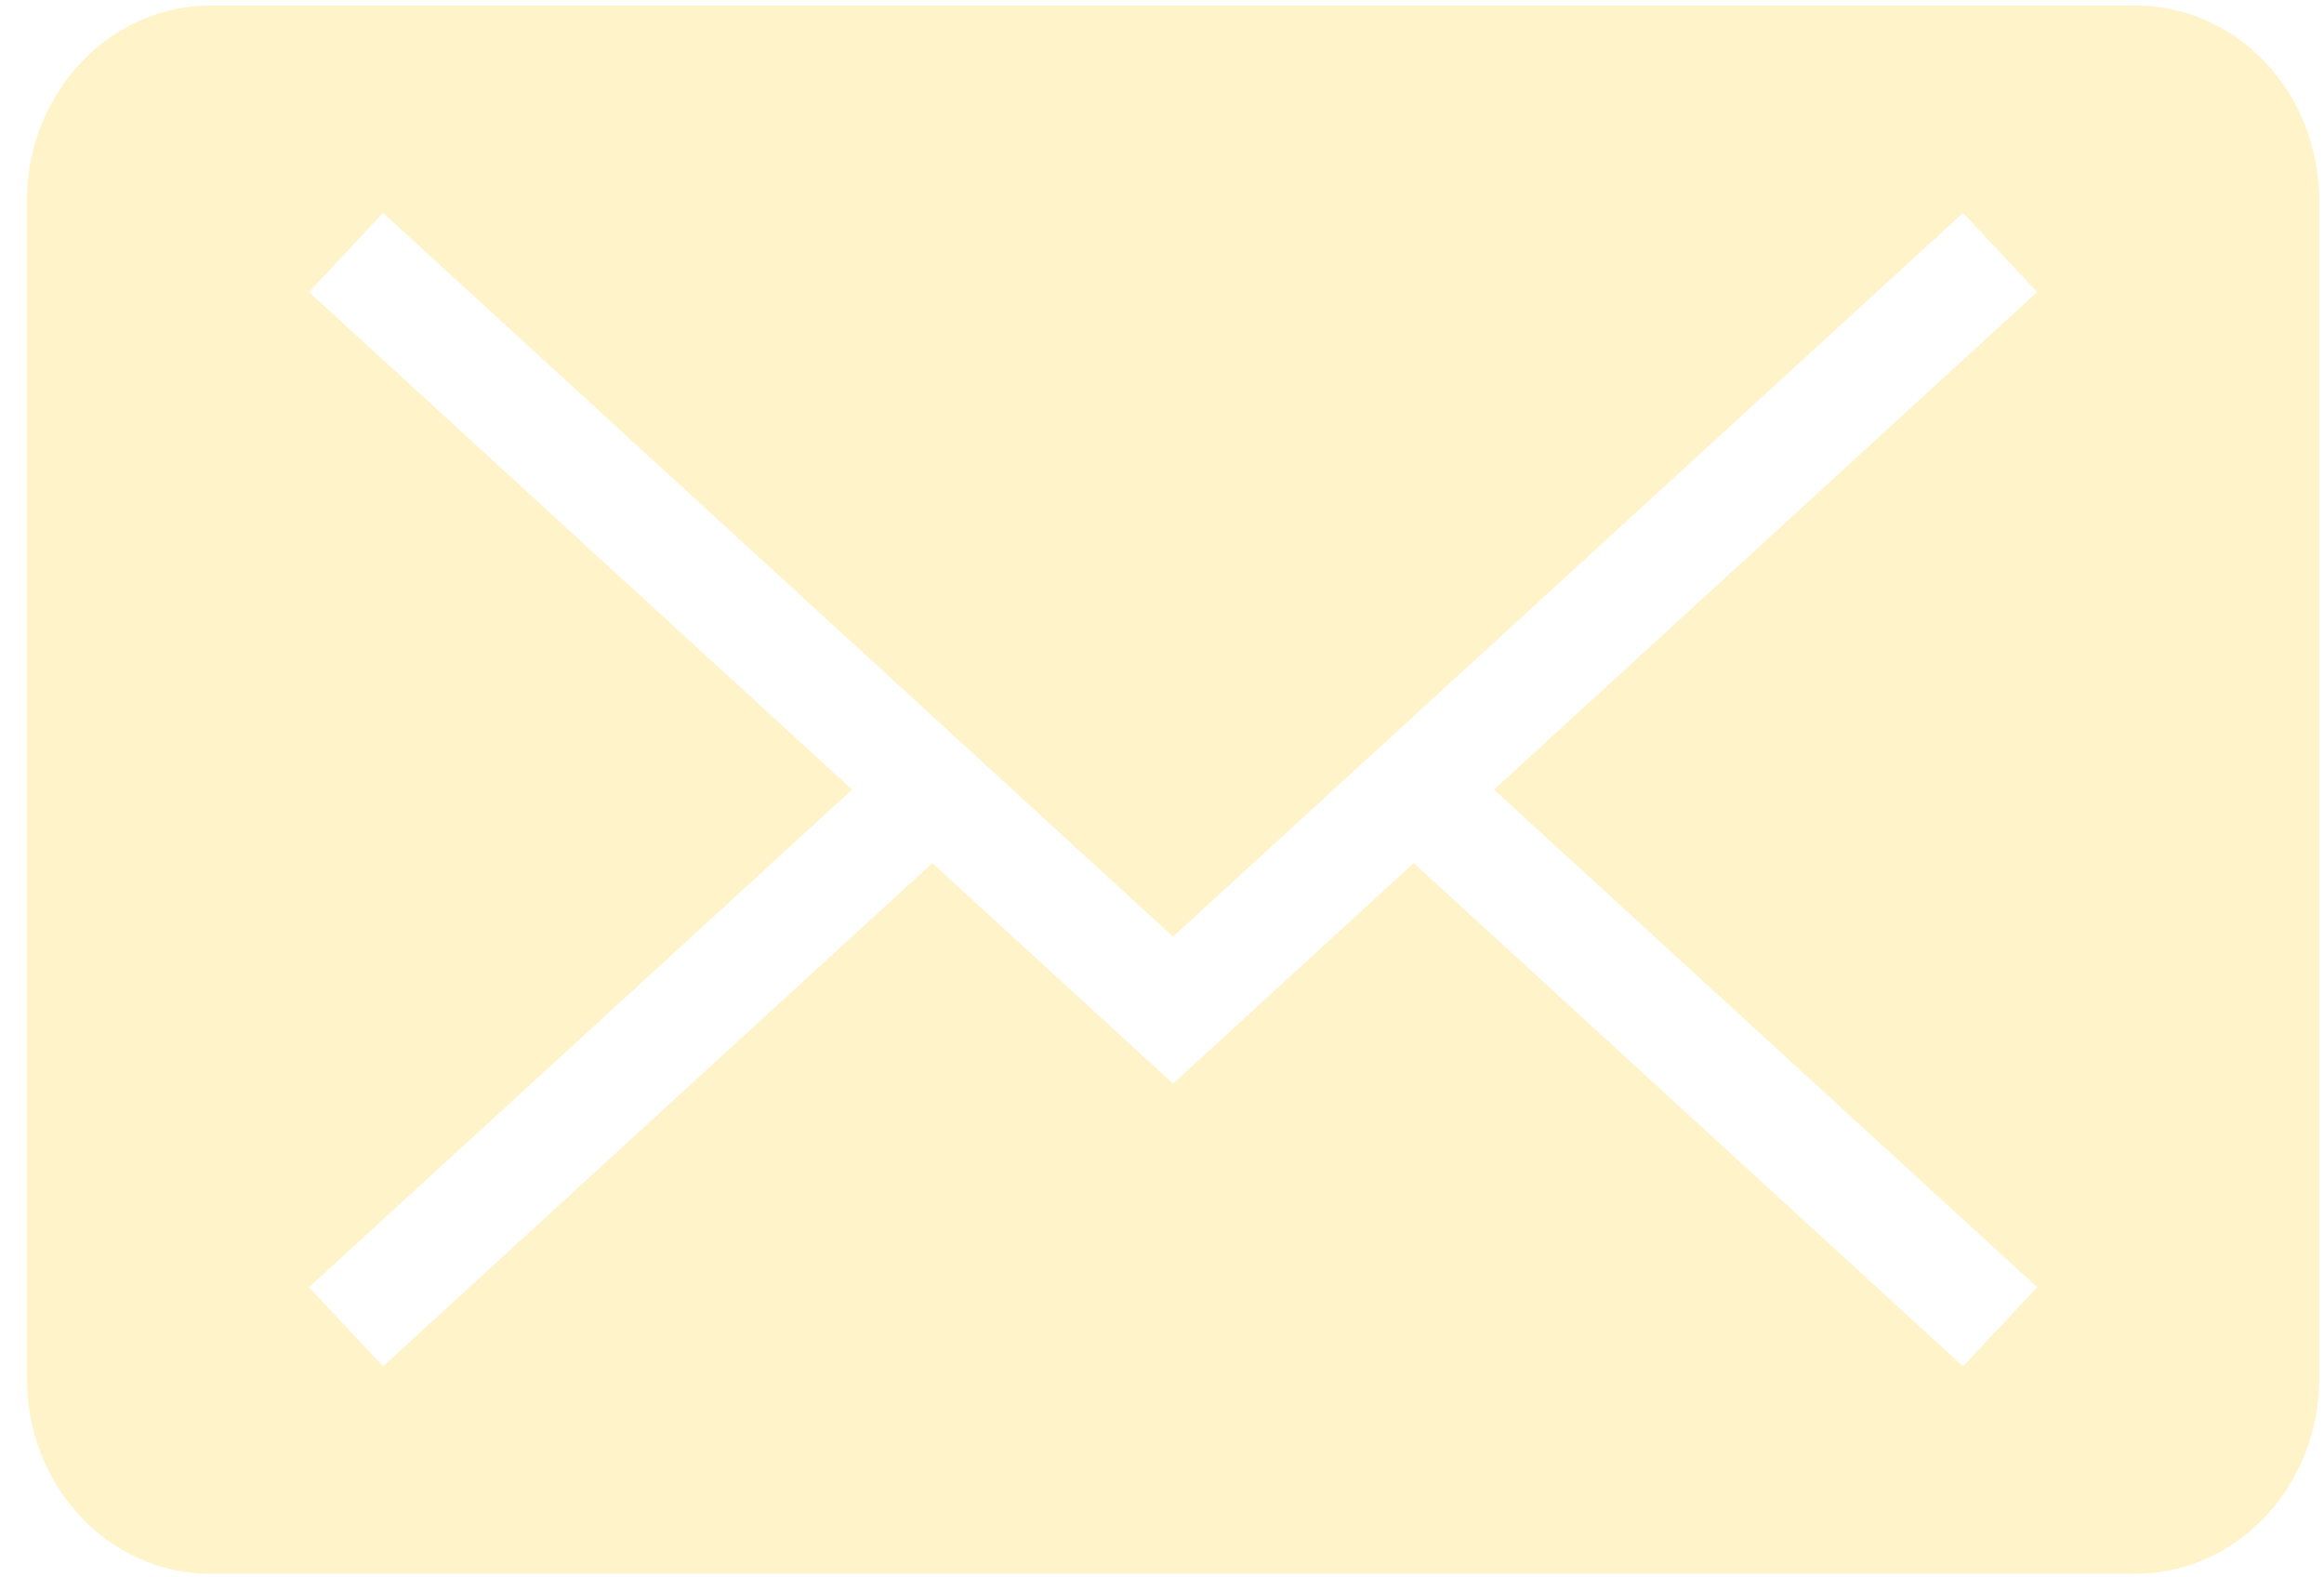 <svg width="28" height="19" viewBox="0 0 28 19" fill="none" xmlns="http://www.w3.org/2000/svg">
<path opacity="0.3" fill-rule="evenodd" clip-rule="evenodd" d="M24.544 15.505L18 9.511L24.544 3.518L23.651 2.564L14.133 11.282L4.615 2.564L3.723 3.518L10.266 9.511L3.723 15.505L4.615 16.458L11.233 10.396L14.133 13.053L17.033 10.396L23.651 16.458L24.544 15.505ZM2.537 0.067C1.314 0.067 0.323 1.123 0.323 2.421V16.601C0.323 17.902 1.306 18.956 2.537 18.956H25.729C26.952 18.956 27.943 17.899 27.943 16.601V2.421C27.943 1.121 26.96 0.067 25.729 0.067H2.537Z" fill="#FFD74B"/>
</svg>
